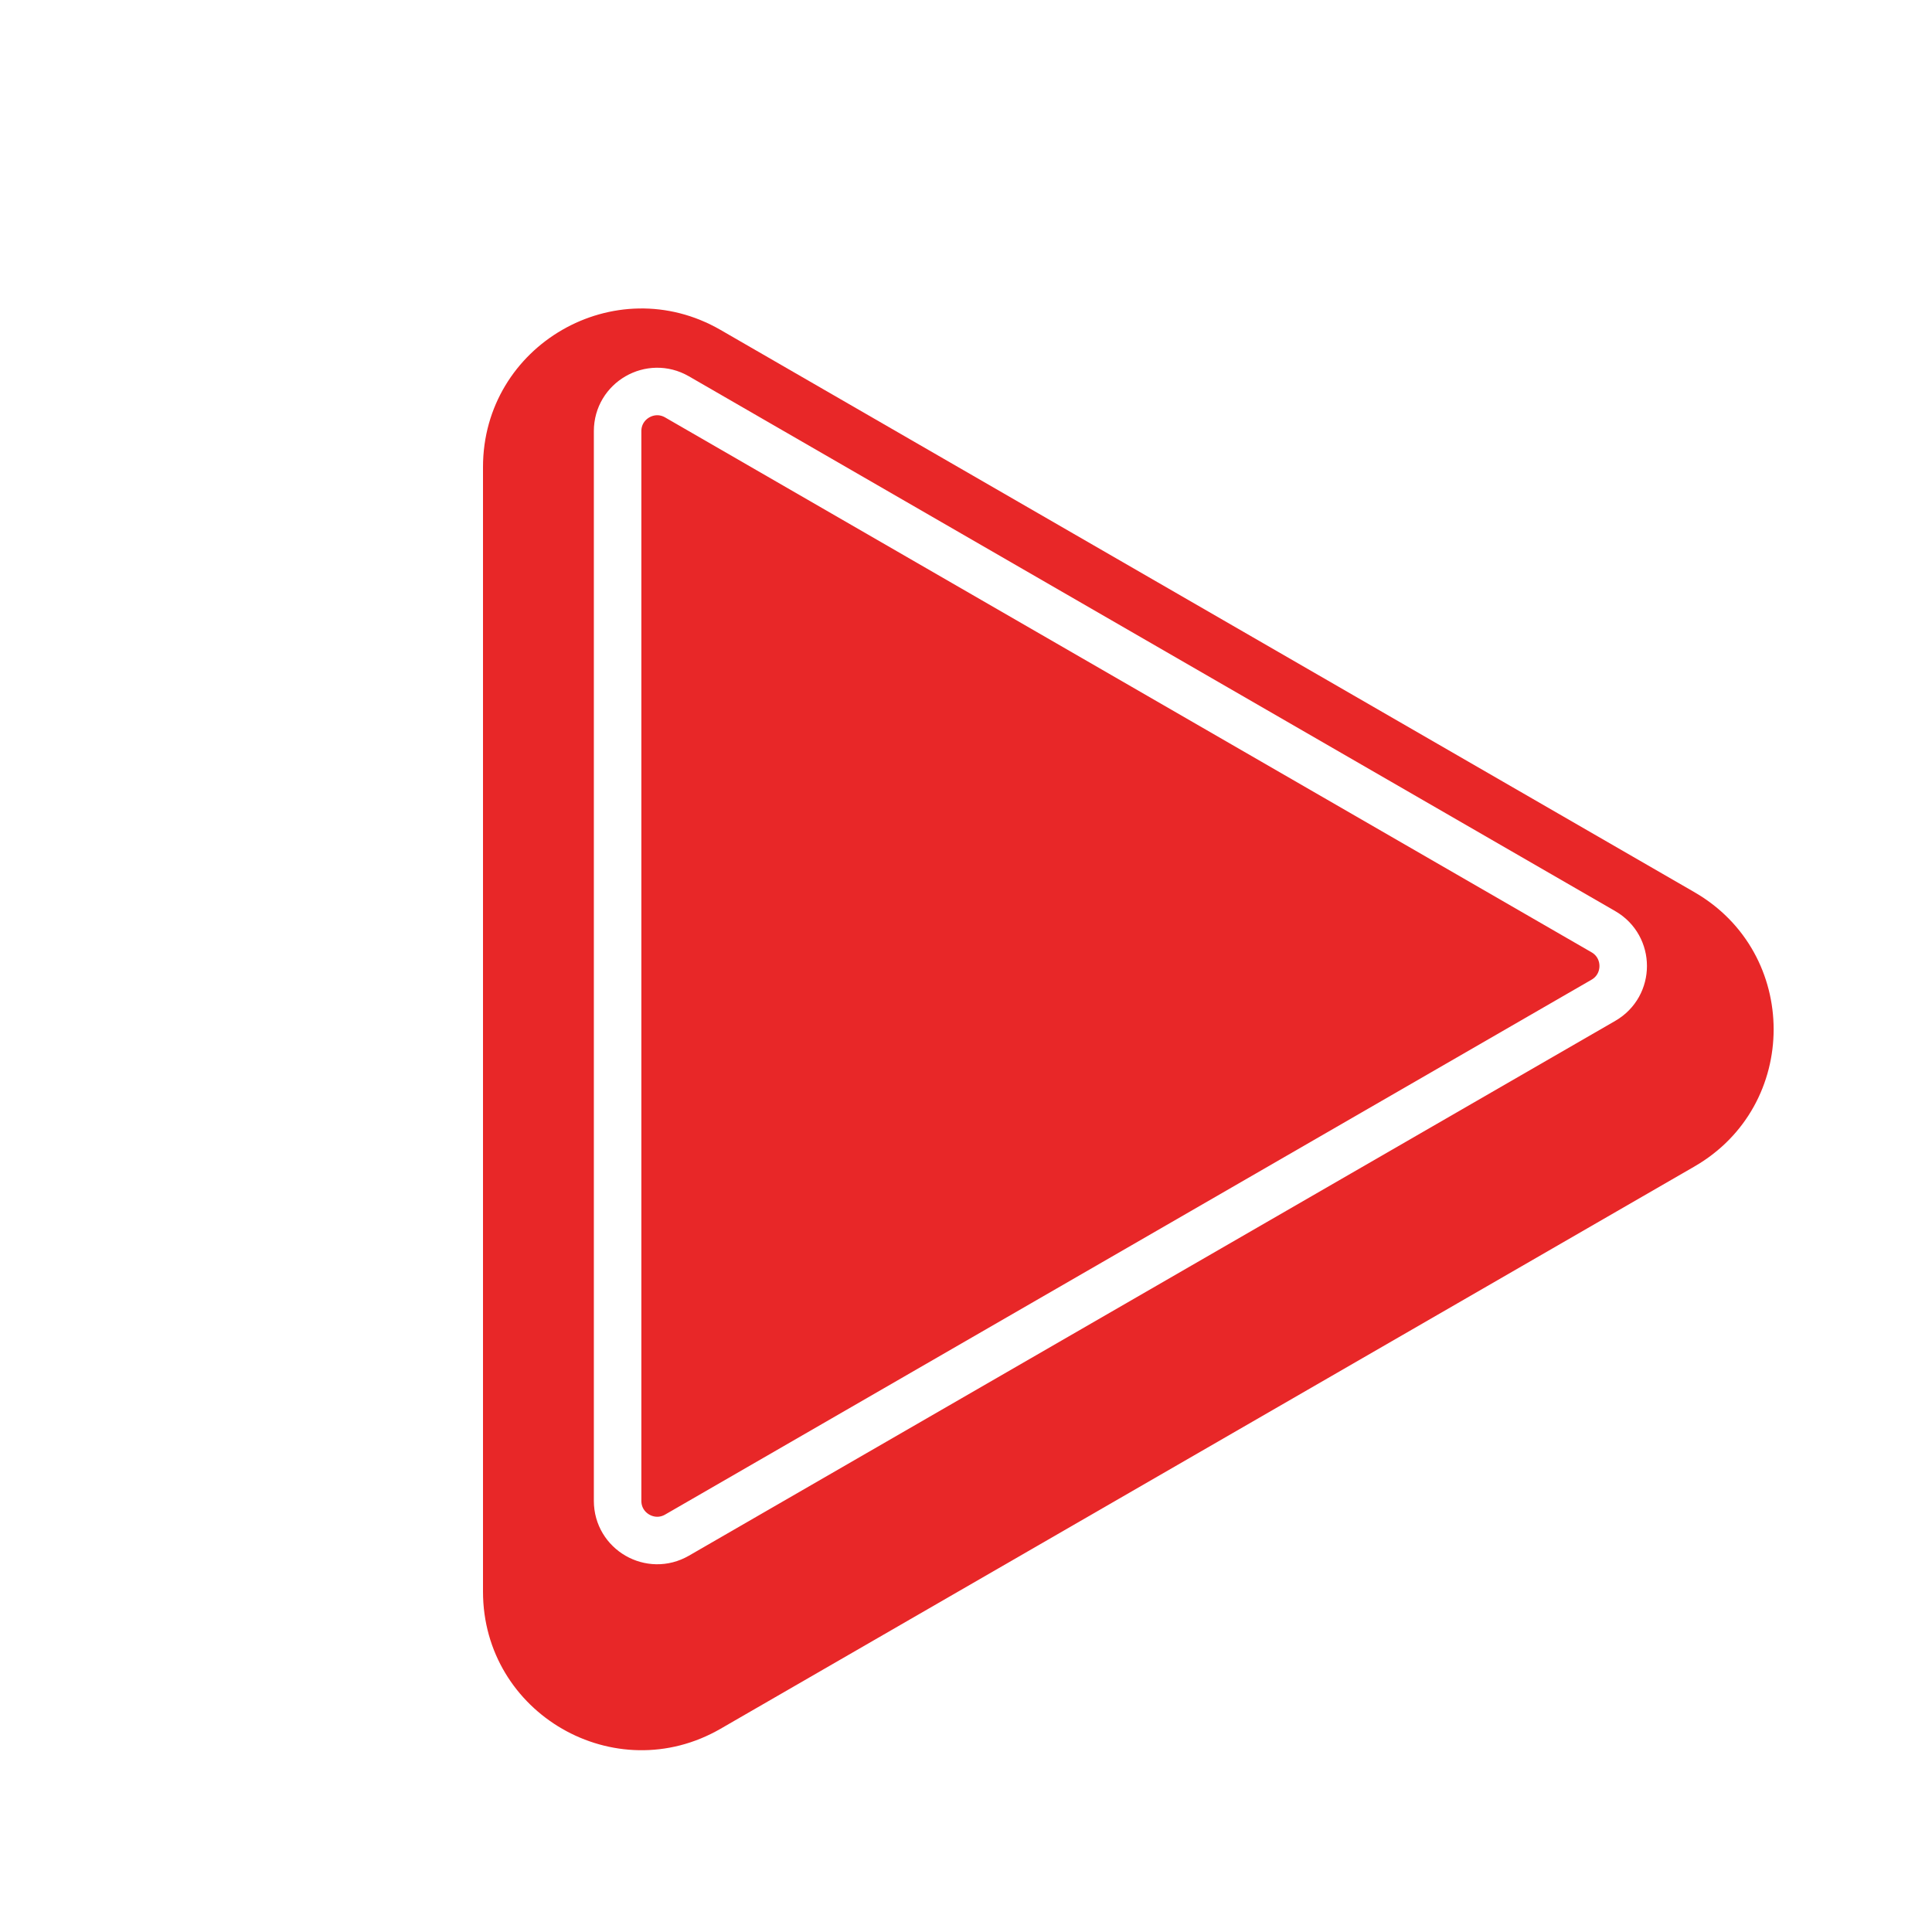 <svg width="122" height="122" viewBox="0 0 122 122" fill="none" xmlns="http://www.w3.org/2000/svg">
<g filter="url(#filter0_d)">
<path d="M107 52.34C113.667 56.189 113.667 65.811 107 69.66L45.5 105.167C38.833 109.016 30.5 104.205 30.5 96.507L30.5 25.493C30.5 17.795 38.833 12.984 45.5 16.833L107 52.34Z" fill="#E82728"/>
</g>
<path d="M101.25 58.835C102.917 59.797 102.917 62.203 101.25 63.165L42.75 96.94C41.083 97.902 39 96.7 39 94.775L39 27.225C39 25.3 41.083 24.098 42.75 25.06L101.25 58.835Z" stroke="white" stroke-width="3"/>
<defs>
<filter id="filter0_d" x="30.5" y="15.478" width="81.5" height="95.044" filterUnits="userSpaceOnUse" color-interpolation-filters="sRGB">
<feFlood flood-opacity="0" result="BackgroundImageFix"/>
<feColorMatrix in="SourceAlpha" type="matrix" values="0 0 0 0 0 0 0 0 0 0 0 0 0 0 0 0 0 0 127 0" result="hardAlpha"/>
<feOffset dy="4"/>
<feColorMatrix type="matrix" values="0 0 0 0 0.784 0 0 0 0 0.106 0 0 0 0 0 0 0 0 1 0"/>
<feBlend mode="normal" in2="BackgroundImageFix" result="effect1_dropShadow"/>
<feBlend mode="normal" in="SourceGraphic" in2="effect1_dropShadow" result="shape"/>
</filter>
</defs>
</svg>
